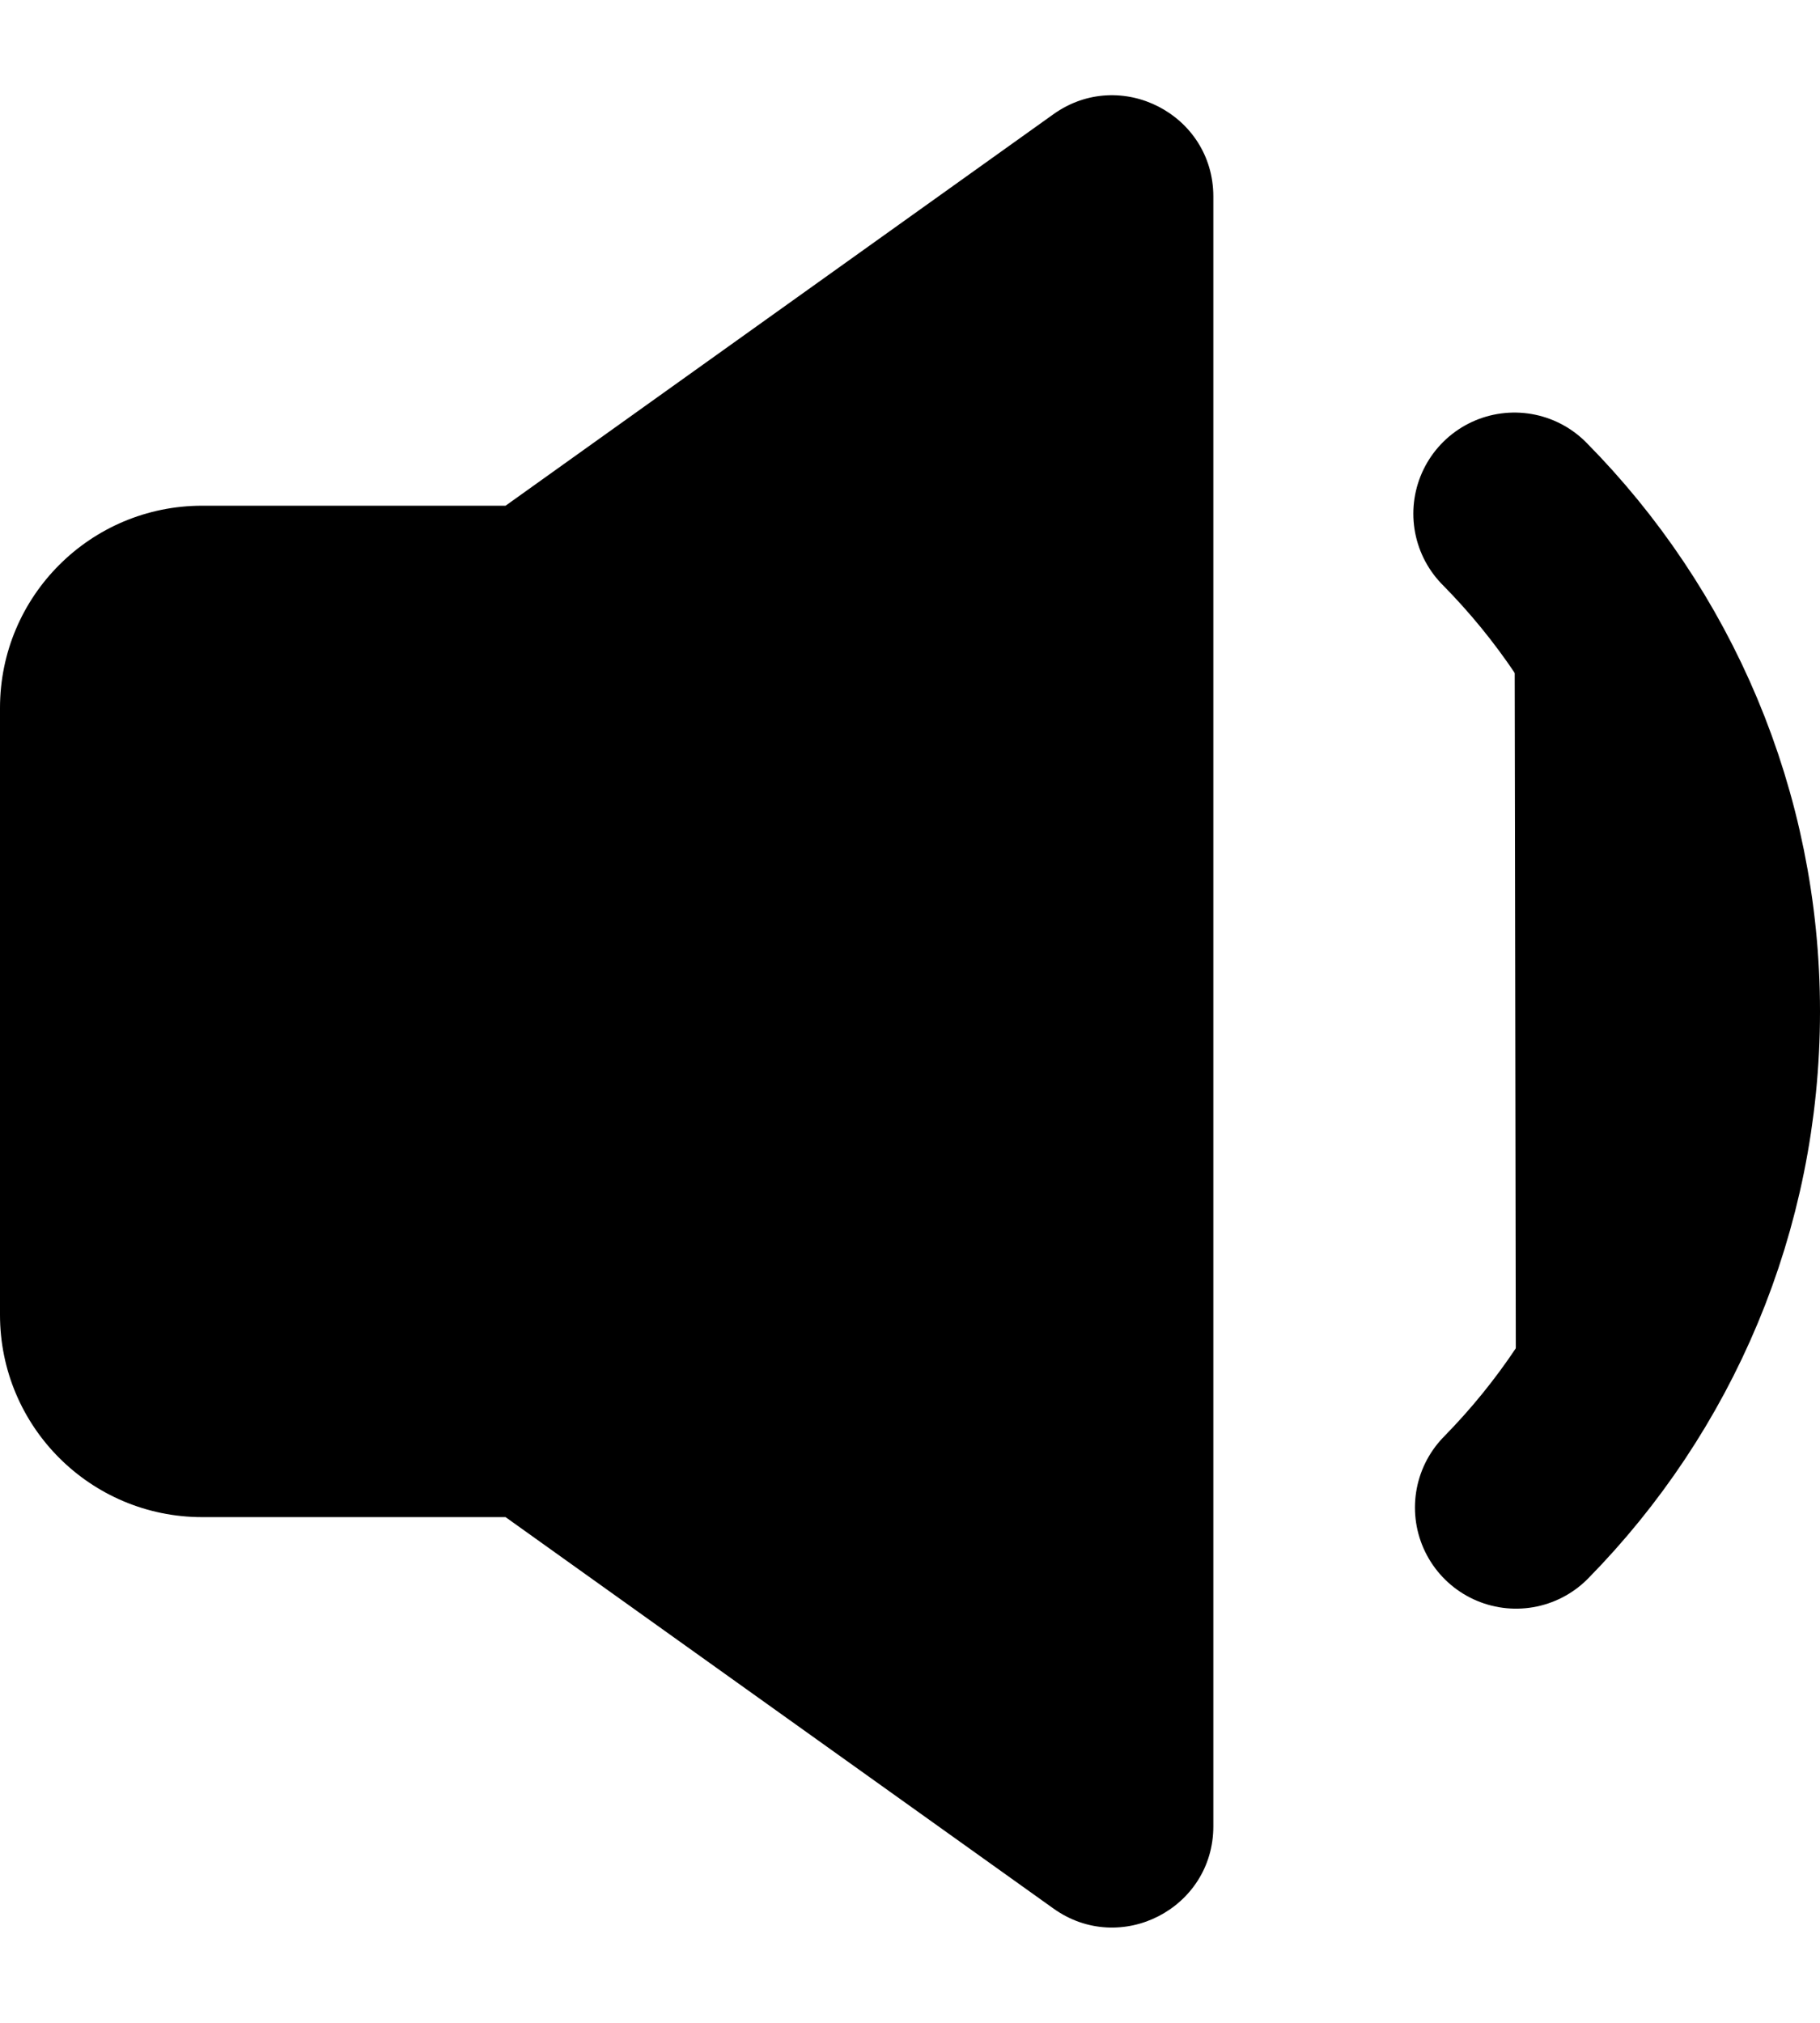 <svg width="18" height="20" viewBox="0 0 18 20" fill="current" xmlns="http://www.w3.org/2000/svg">
<path d="M10.419 1.129C11.081 0.657 12 1.13 12 1.943V18.057C12 18.87 11.081 19.343 10.419 18.87L5 15H2C0.895 15 0 14.105 0 13V7C0 5.895 0.895 5 2 5H5L10.419 1.129Z" fill="current"/>
<path d="M14.994 14.905C16.235 13.642 17 11.911 17 10C17 8.081 16.228 6.343 14.978 5.079" stroke="current" stroke-width="2" stroke-linecap="round" stroke-linejoin="round"/>
</svg>
